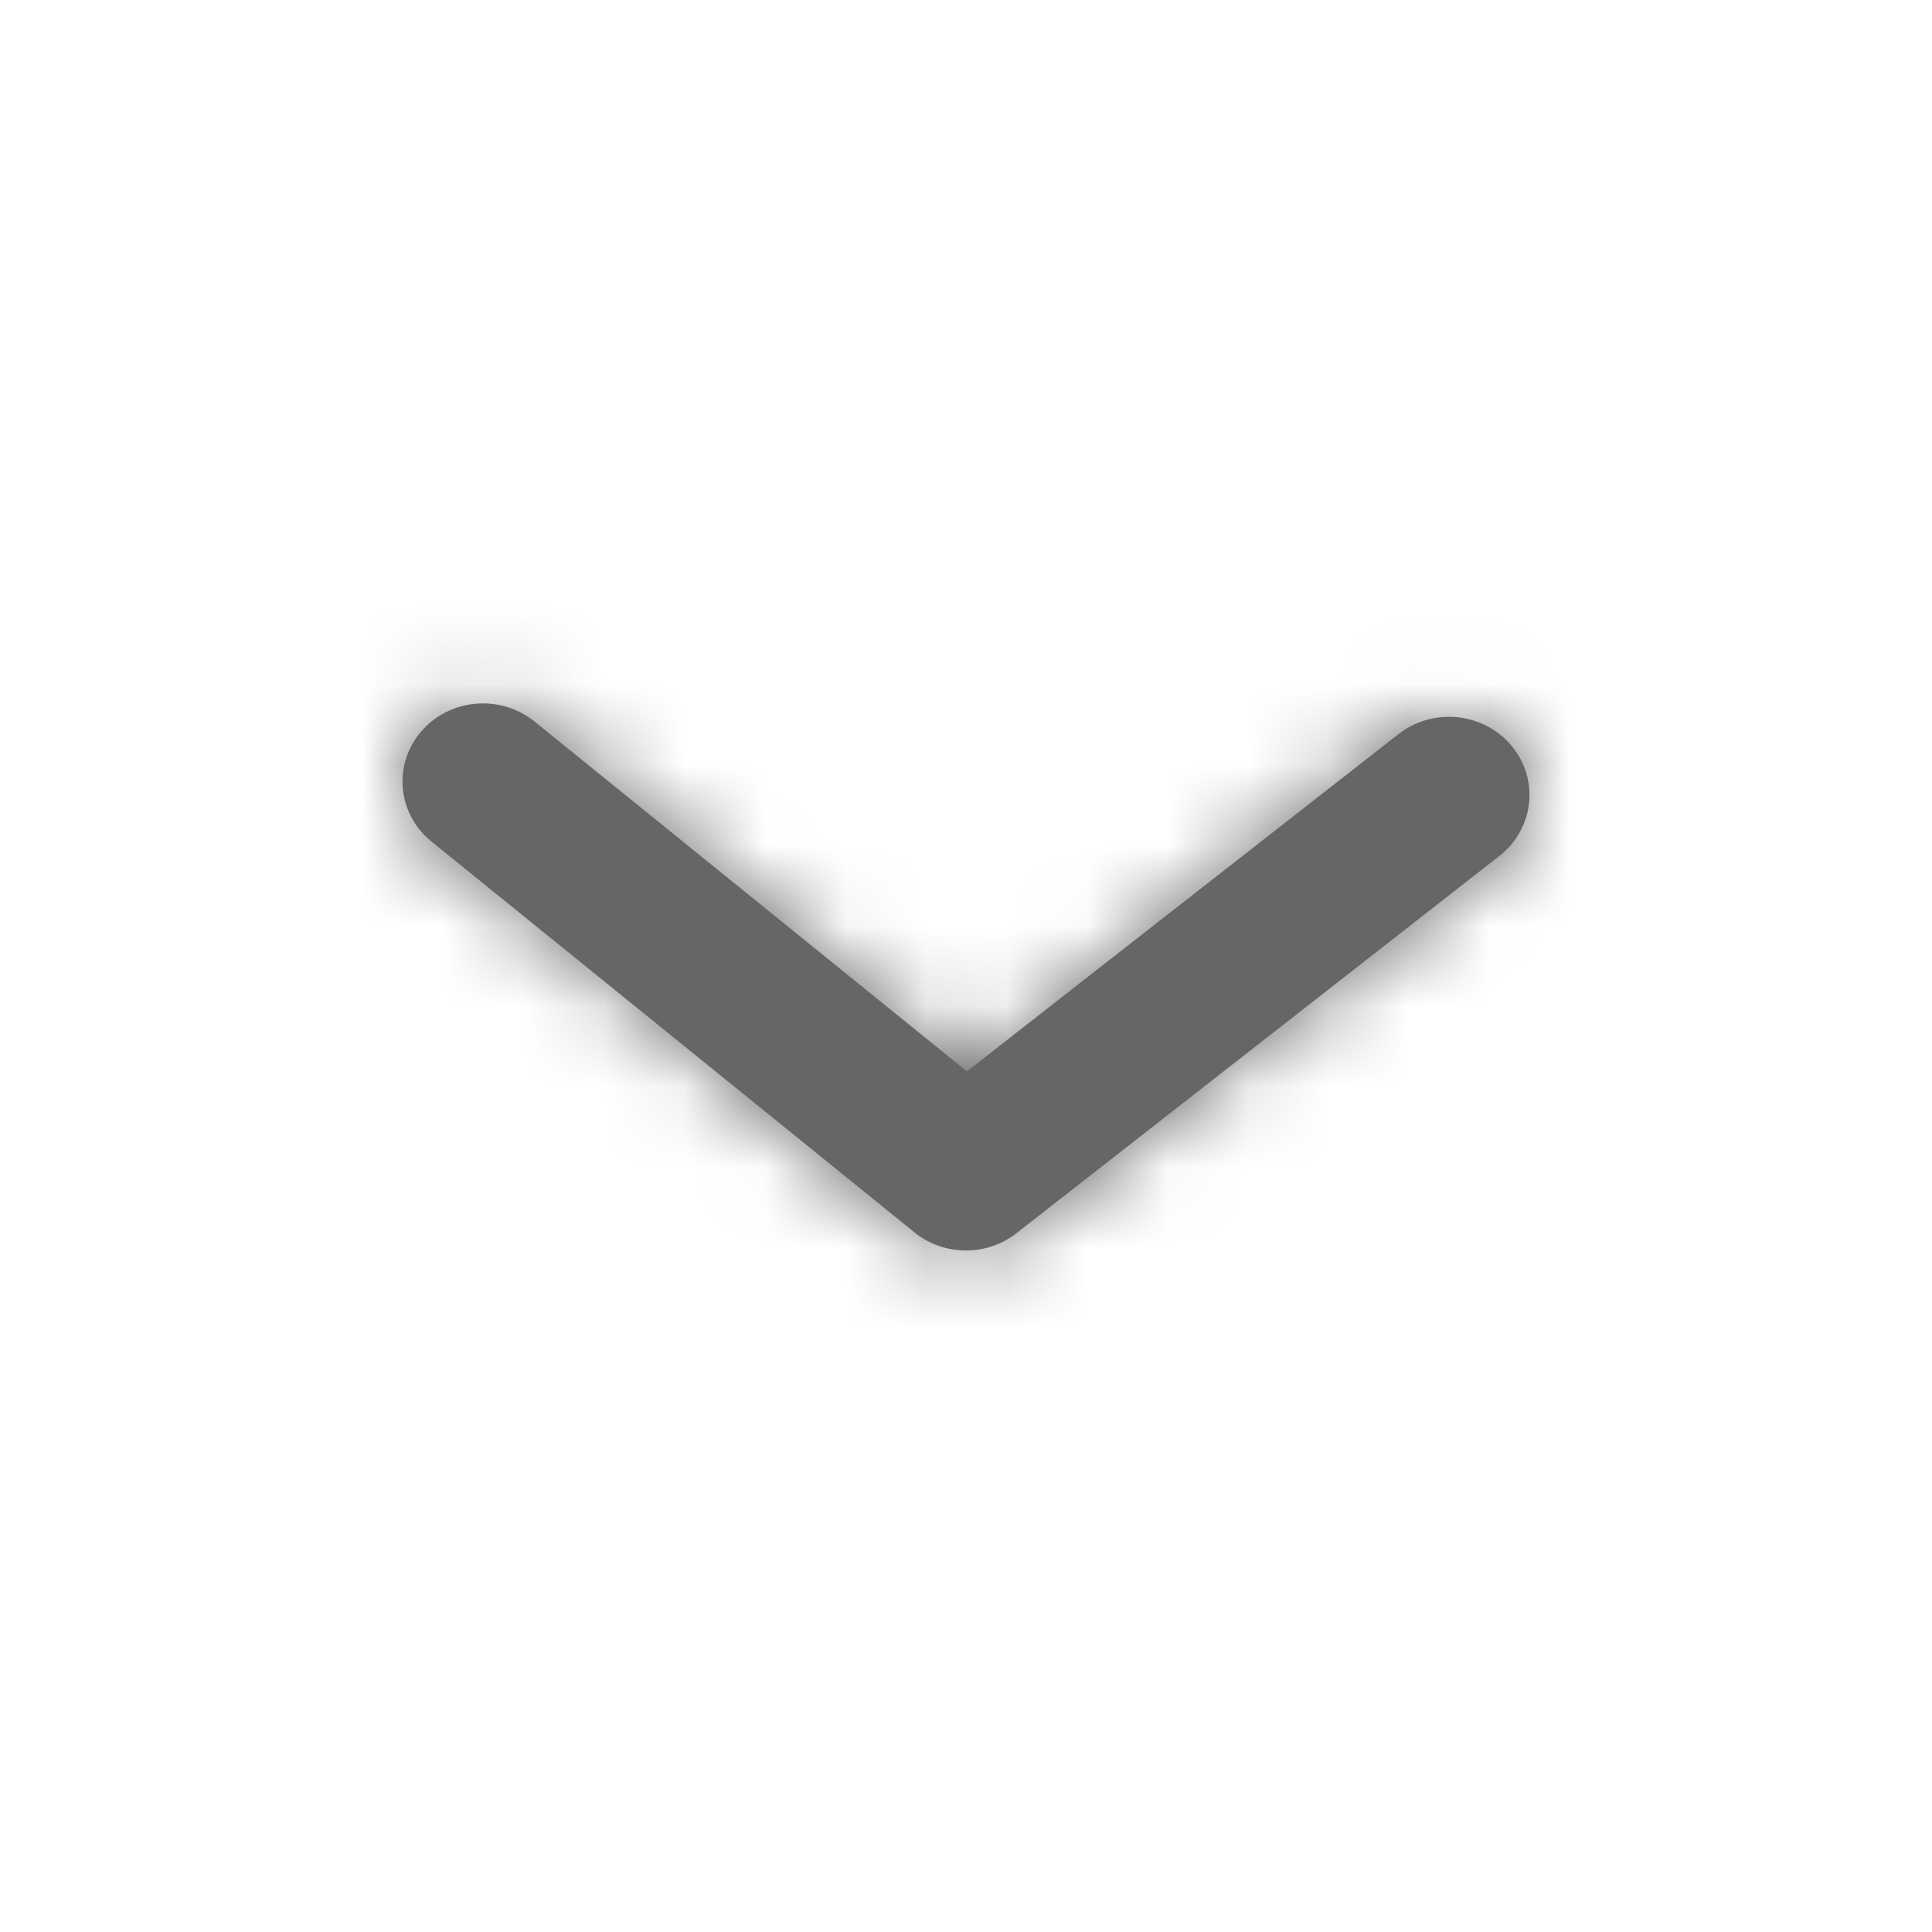 <svg width="24" height="24" viewBox="0 0 24 24" fill="none" xmlns="http://www.w3.org/2000/svg">
<path fill-rule="evenodd" clip-rule="evenodd" d="M12 15.534C11.772 15.534 11.545 15.459 11.36 15.309L5.36 10.454C4.936 10.112 4.878 9.499 5.232 9.087C5.585 8.676 6.215 8.62 6.64 8.963L12.011 13.309L17.373 9.119C17.803 8.783 18.433 8.849 18.779 9.267C19.125 9.684 19.057 10.295 18.627 10.632L12.627 15.319C12.444 15.462 12.222 15.534 12 15.534Z" fill="#656668"/>
<mask id="mask0" mask-type="alpha" maskUnits="userSpaceOnUse" x="5" y="8" width="14" height="8">
<path fill-rule="evenodd" clip-rule="evenodd" d="M12 15.534C11.772 15.534 11.545 15.459 11.36 15.309L5.36 10.454C4.936 10.112 4.878 9.499 5.232 9.087C5.585 8.676 6.215 8.62 6.64 8.963L12.011 13.309L17.373 9.119C17.803 8.783 18.433 8.849 18.779 9.267C19.125 9.684 19.057 10.295 18.627 10.632L12.627 15.319C12.444 15.462 12.222 15.534 12 15.534Z" fill="white"/>
</mask>
<g mask="url(#mask0)">
<rect width="24" height="23.301" fill="#656668"/>
</g>
</svg>
